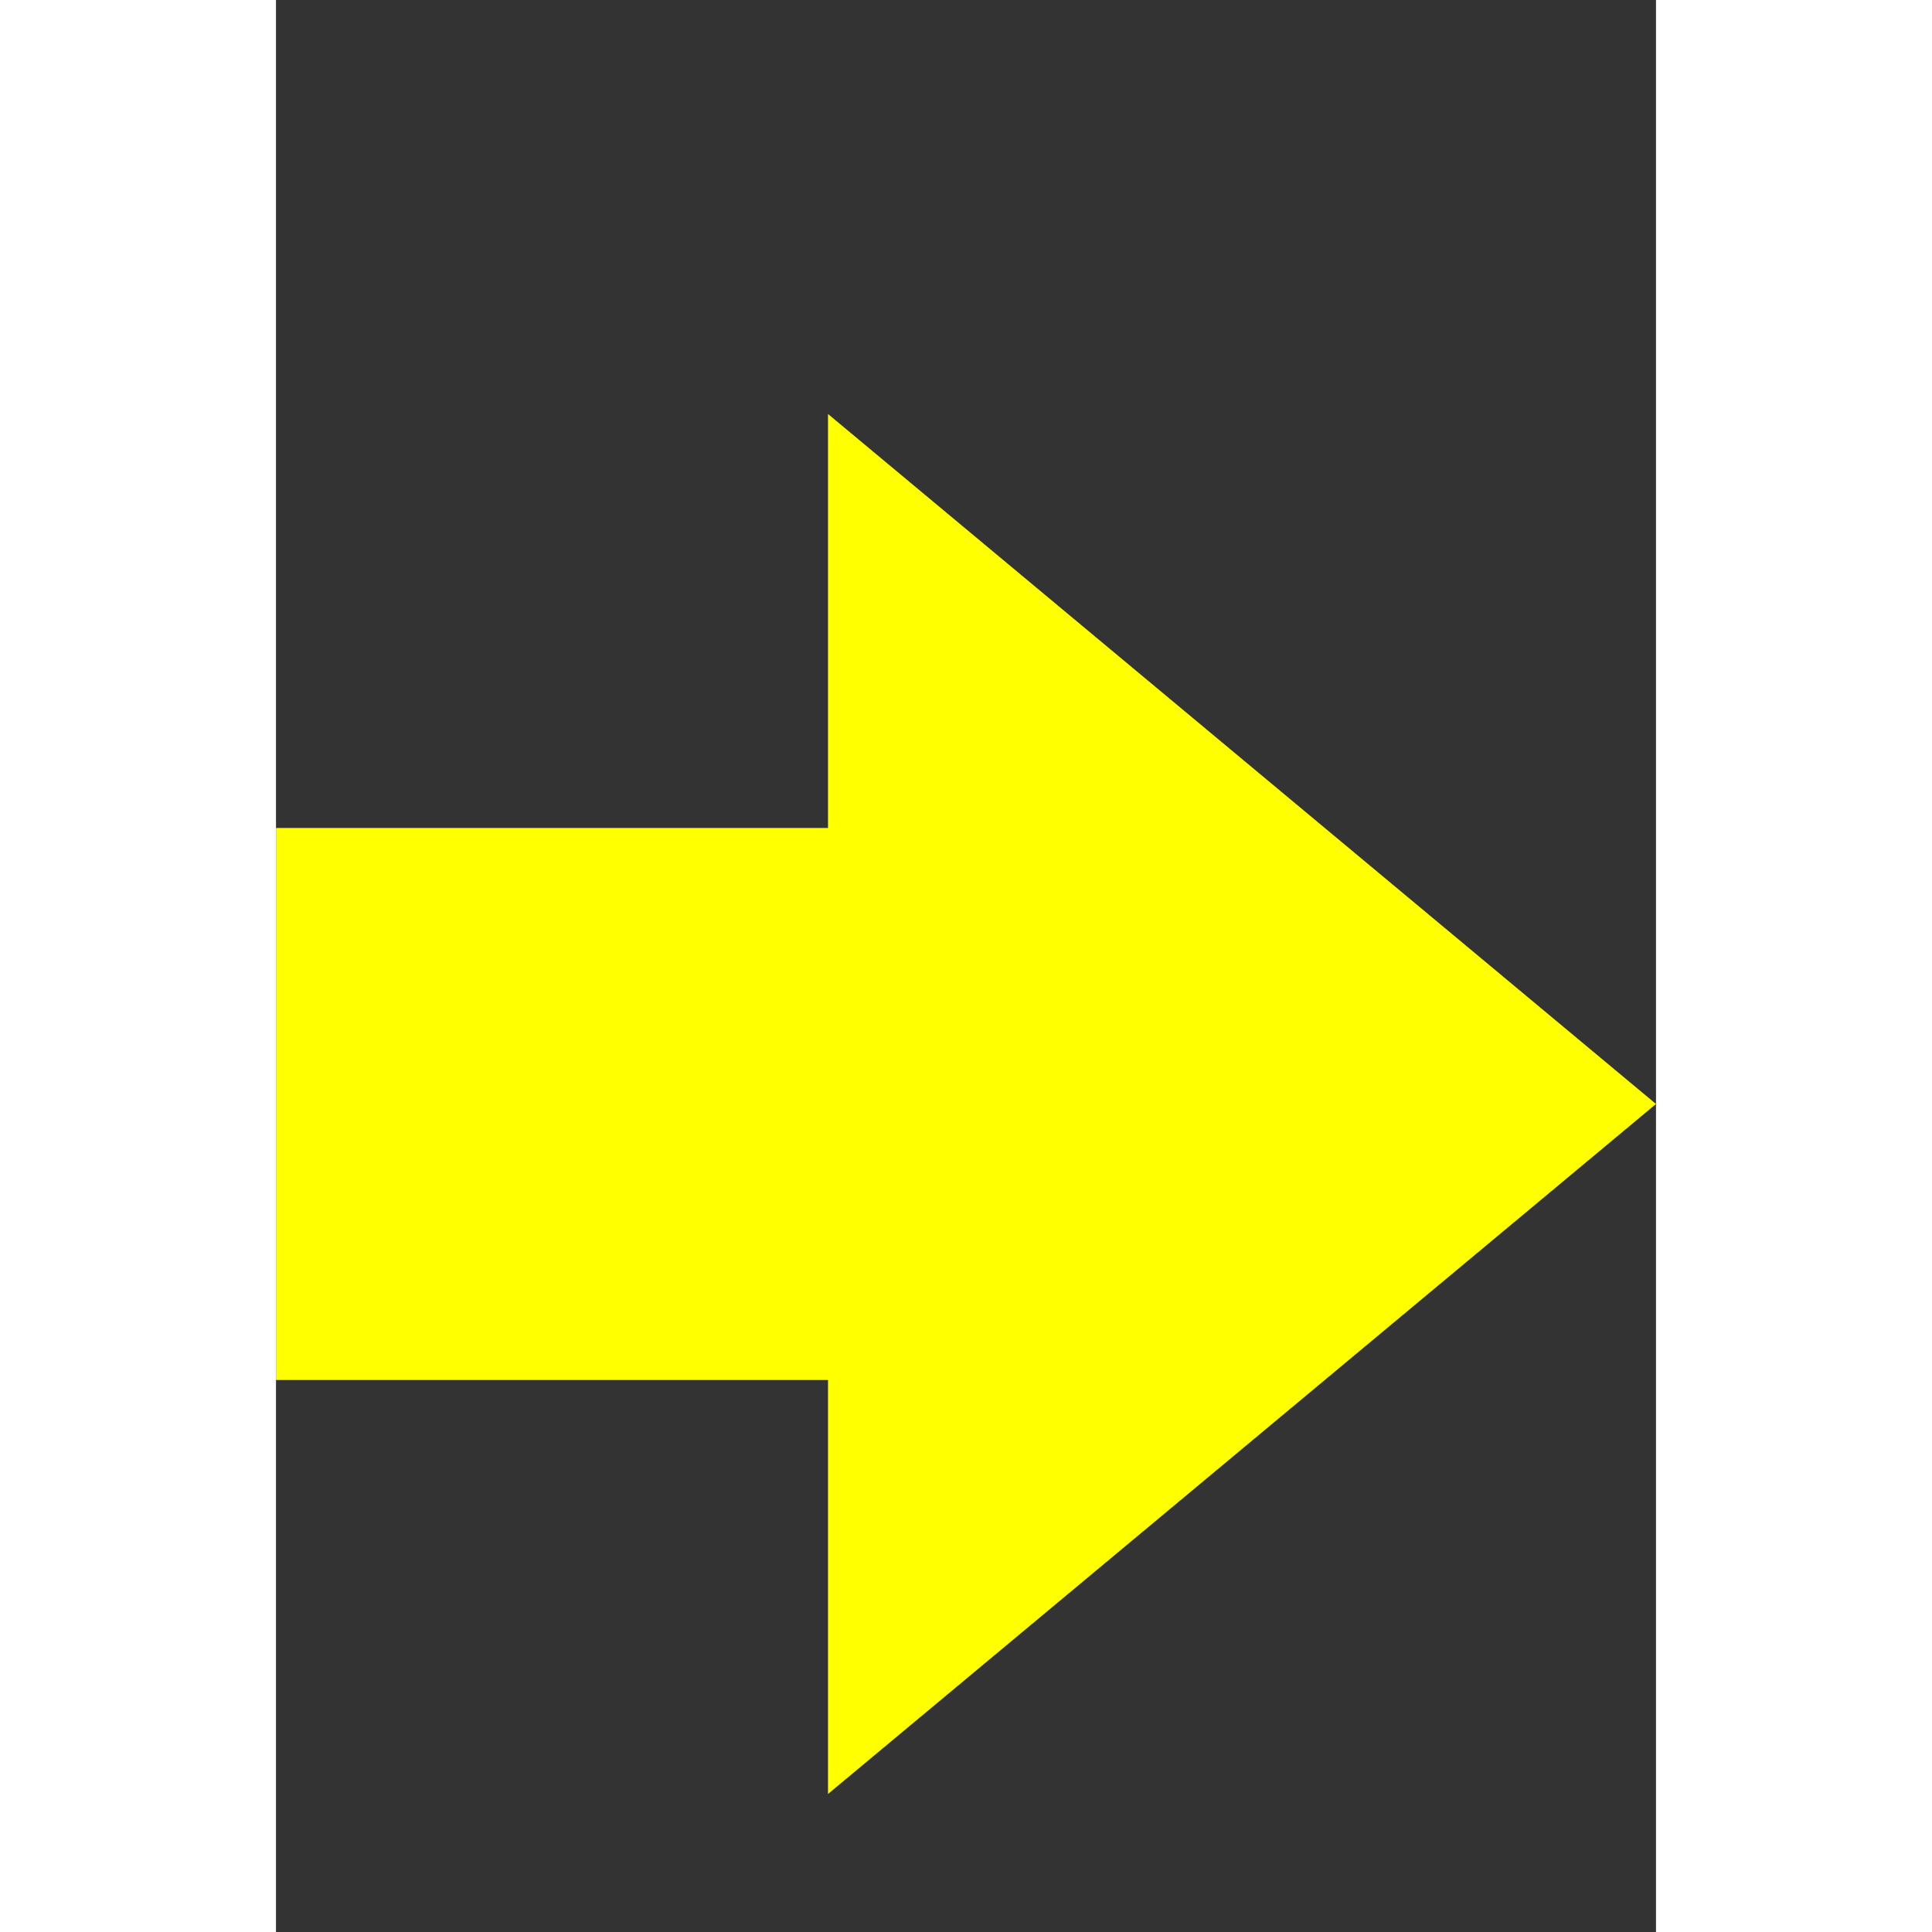 <svg xmlns="http://www.w3.org/2000/svg" aria-hidden="true" viewBox="0 0 10 14" width="12" height="12" version="1.1">
	<rect x="0" y="0" width="10" height="14" fill="#333333" stroke="none"/>
	<path fill="yellow" fill-rule="evenodd" d="M 10 8 L 4 3 v 3 H 0 v 4 h 4 v 3 l 6 -5 Z" />
</svg>
